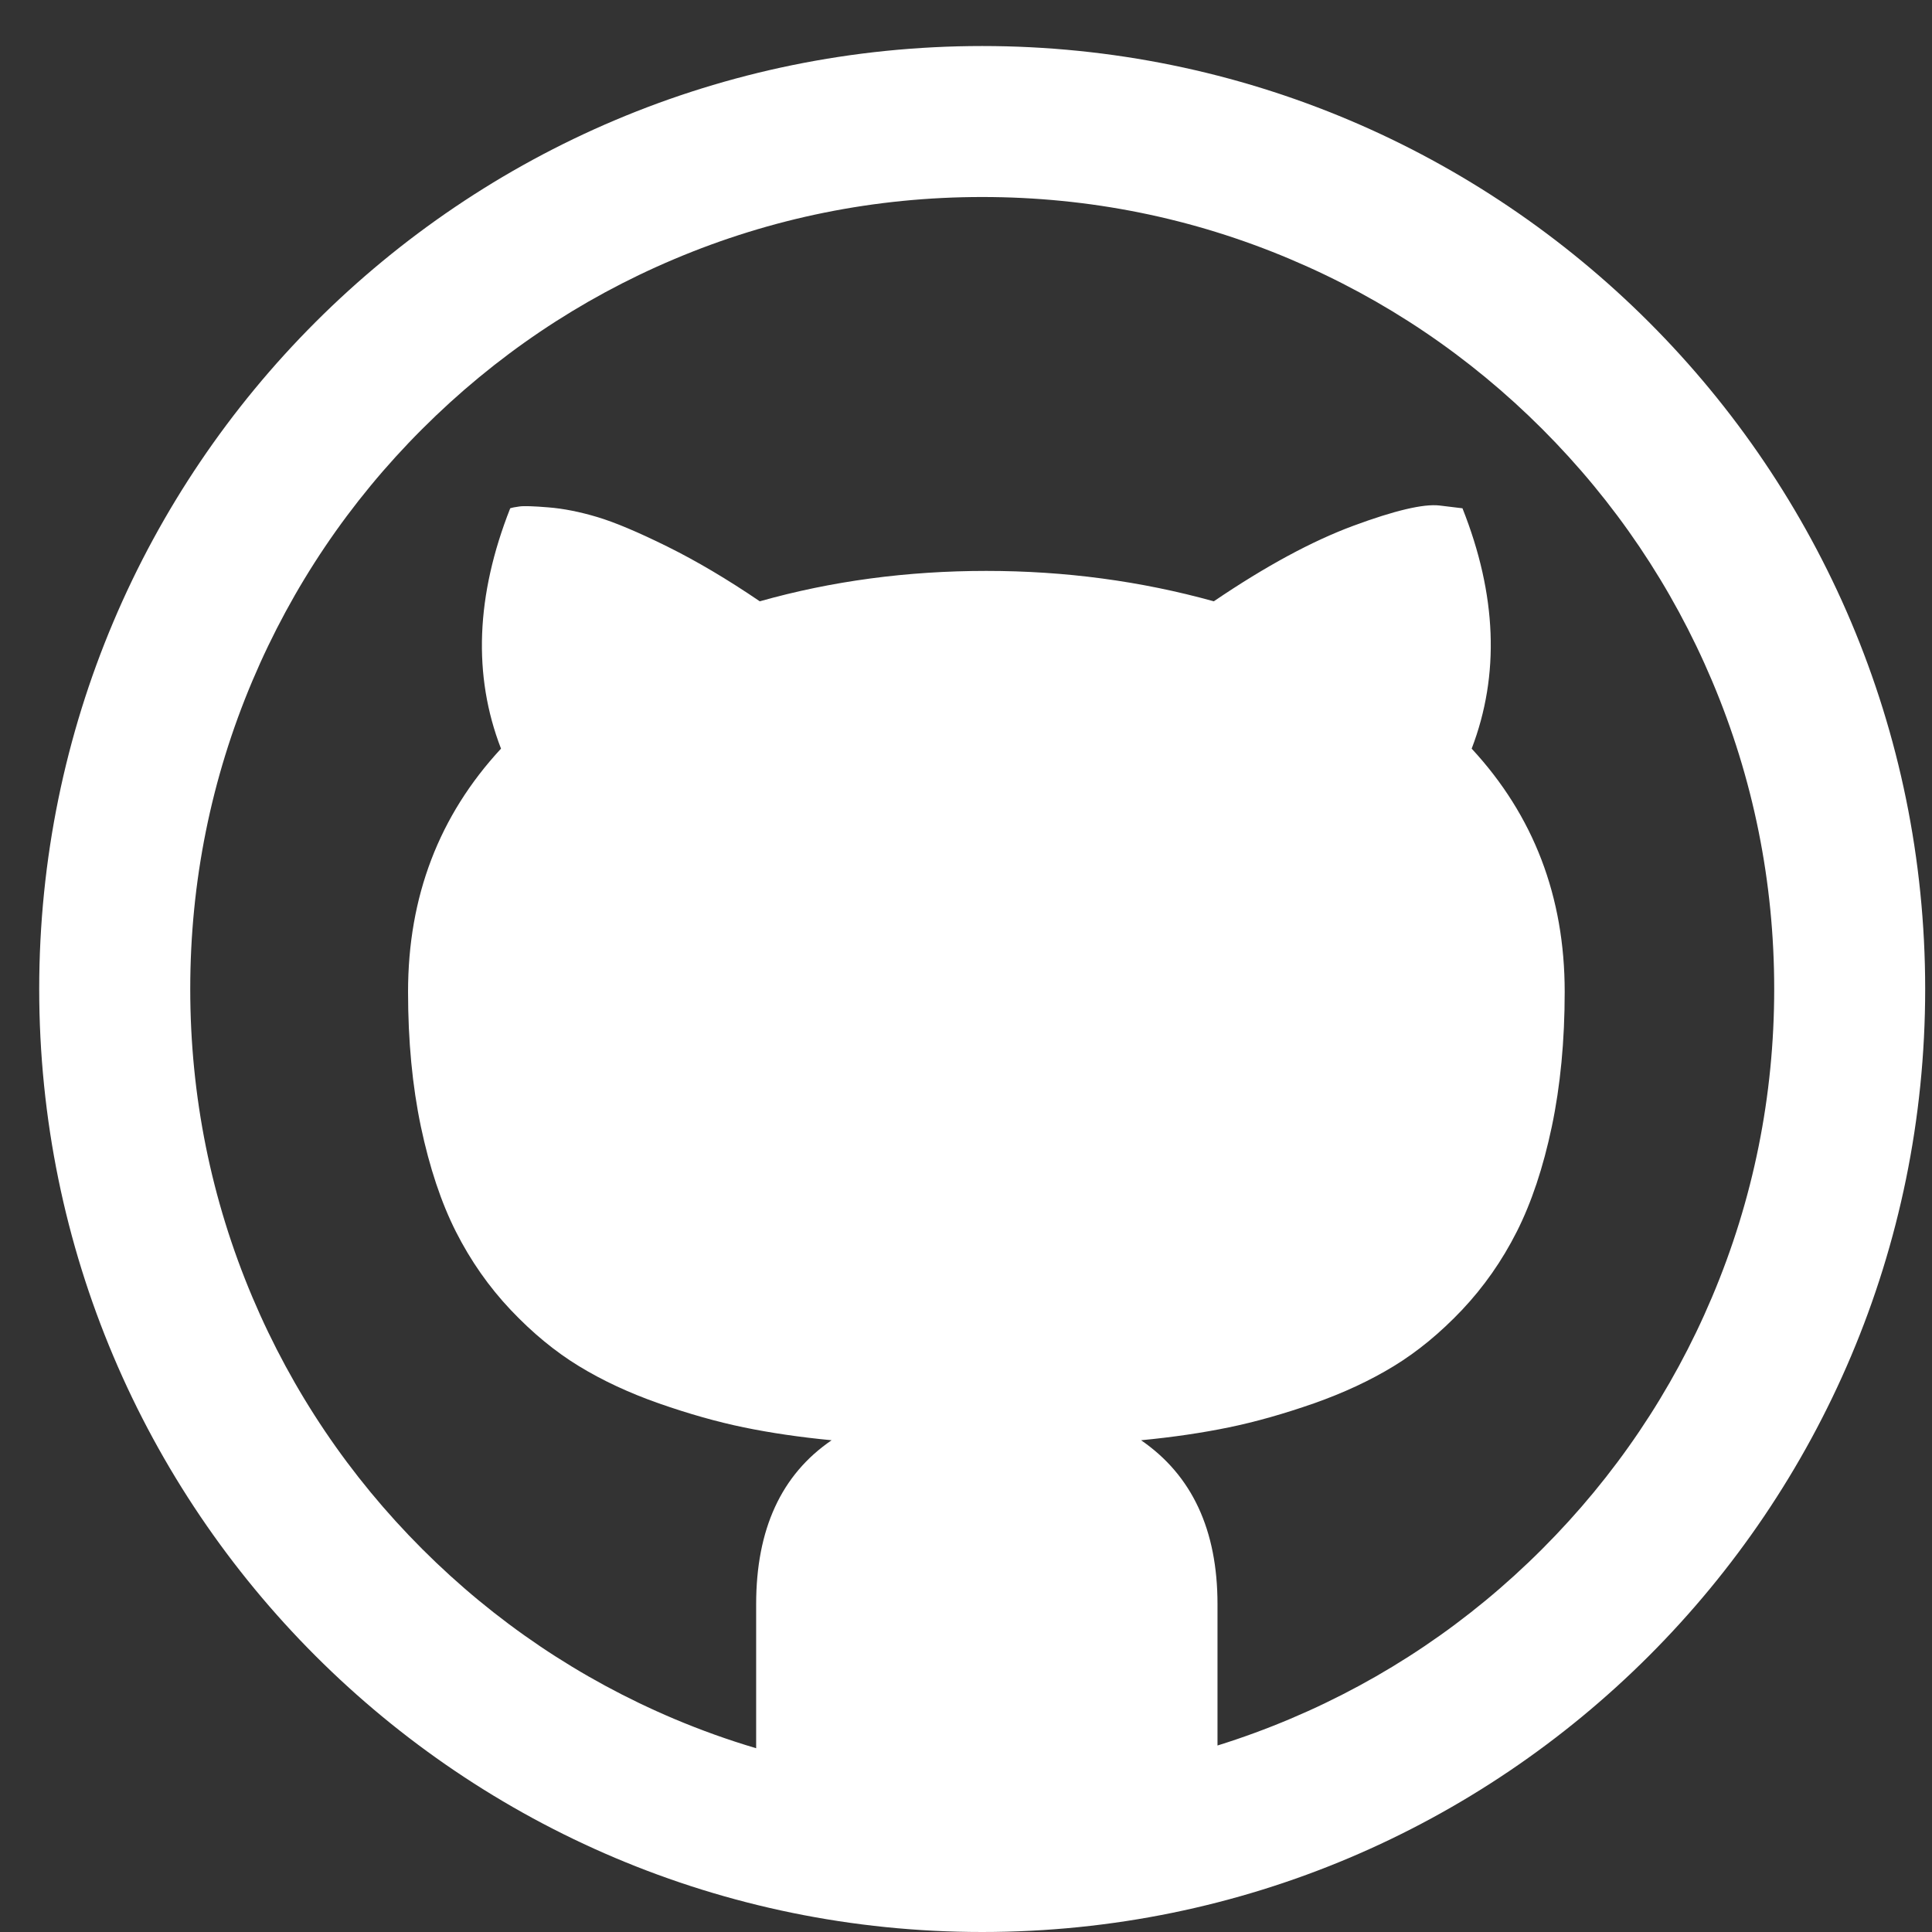 <?xml version="1.0" encoding="UTF-8" standalone="no"?>
<svg width="34px" height="34px" viewBox="0 0 34 34" version="1.1" xmlns="http://www.w3.org/2000/svg" xmlns:xlink="http://www.w3.org/1999/xlink" xmlns:sketch="http://www.bohemiancoding.com/sketch/ns">
    <rect x="0" y="0" width="34" height="34" fill="#333333" stroke="none"/>
    <!-- Generator: Sketch 3.3 (11970) - http://www.bohemiancoding.com/sketch -->
    <title>Github Icon</title>
    <desc>Created with Sketch.</desc>
    <defs></defs>
    <g id="Page-1" stroke="none" stroke-width="1" fill="none" fill-rule="evenodd" sketch:type="MSPage">
        <g id="Landing" sketch:type="MSArtboardGroup" transform="translate(-533, -408)" fill="#FFFFFF">
            <g id="Icons" sketch:type="MSLayerGroup" transform="translate(533.69, 408)">
                <path d="M16.595,0.81 C7.43,0.81 0,8.239 0,17.405 C0,26.57 7.43,34 16.595,34 C25.761,34 33.19,26.57 33.19,17.405 C33.19,8.239 25.761,0.81 16.595,0.81 L16.595,0.81 Z M26.45,27.26 C25.17,28.541 23.679,29.546 22.019,30.248 C21.598,30.426 21.17,30.583 20.736,30.718 L20.736,28.231 C20.736,26.923 20.287,25.962 19.391,25.346 C19.953,25.292 20.468,25.216 20.938,25.119 C21.408,25.022 21.905,24.881 22.429,24.698 C22.953,24.514 23.423,24.295 23.839,24.041 C24.255,23.787 24.655,23.458 25.039,23.053 C25.422,22.647 25.744,22.188 26.003,21.675 C26.262,21.162 26.468,20.546 26.619,19.828 C26.77,19.109 26.846,18.318 26.846,17.453 C26.846,15.779 26.3,14.353 25.209,13.175 C25.706,11.878 25.652,10.468 25.047,8.945 L24.642,8.896 C24.361,8.864 23.856,8.983 23.126,9.253 C22.397,9.523 21.579,9.966 20.671,10.582 C19.385,10.225 18.051,10.047 16.668,10.047 C15.274,10.047 13.945,10.225 12.681,10.582 C12.109,10.193 11.566,9.872 11.053,9.618 C10.539,9.364 10.129,9.191 9.821,9.099 C9.513,9.007 9.227,8.95 8.962,8.929 C8.697,8.907 8.527,8.902 8.452,8.913 C8.376,8.923 8.322,8.934 8.289,8.945 C7.684,10.479 7.63,11.889 8.127,13.175 C7.036,14.353 6.491,15.779 6.491,17.453 C6.491,18.318 6.566,19.109 6.717,19.828 C6.869,20.546 7.074,21.162 7.333,21.675 C7.593,22.188 7.914,22.647 8.298,23.053 C8.681,23.458 9.081,23.787 9.497,24.041 C9.913,24.295 10.383,24.514 10.907,24.698 C11.431,24.881 11.928,25.022 12.398,25.119 C12.868,25.216 13.384,25.292 13.945,25.346 C13.059,25.951 12.617,26.912 12.617,28.231 L12.617,30.766 C12.127,30.621 11.645,30.448 11.171,30.248 C9.512,29.546 8.021,28.541 6.74,27.26 C5.459,25.979 4.454,24.488 3.752,22.829 C3.026,21.112 2.658,19.287 2.658,17.405 C2.658,15.522 3.026,13.697 3.752,11.981 C4.454,10.321 5.459,8.83 6.74,7.55 C8.021,6.269 9.512,5.263 11.171,4.562 C12.888,3.835 14.713,3.467 16.595,3.467 C18.478,3.467 20.303,3.835 22.019,4.562 C23.679,5.263 25.17,6.269 26.451,7.55 C27.731,8.83 28.737,10.321 29.439,11.981 C30.165,13.697 30.533,15.522 30.533,17.405 C30.533,19.287 30.165,21.112 29.438,22.829 C28.737,24.488 27.731,25.979 26.45,27.26 L26.45,27.26 Z" id="Github-Icon" sketch:type="MSShapeGroup"></path>
            </g>
        </g>
    </g>
</svg>
